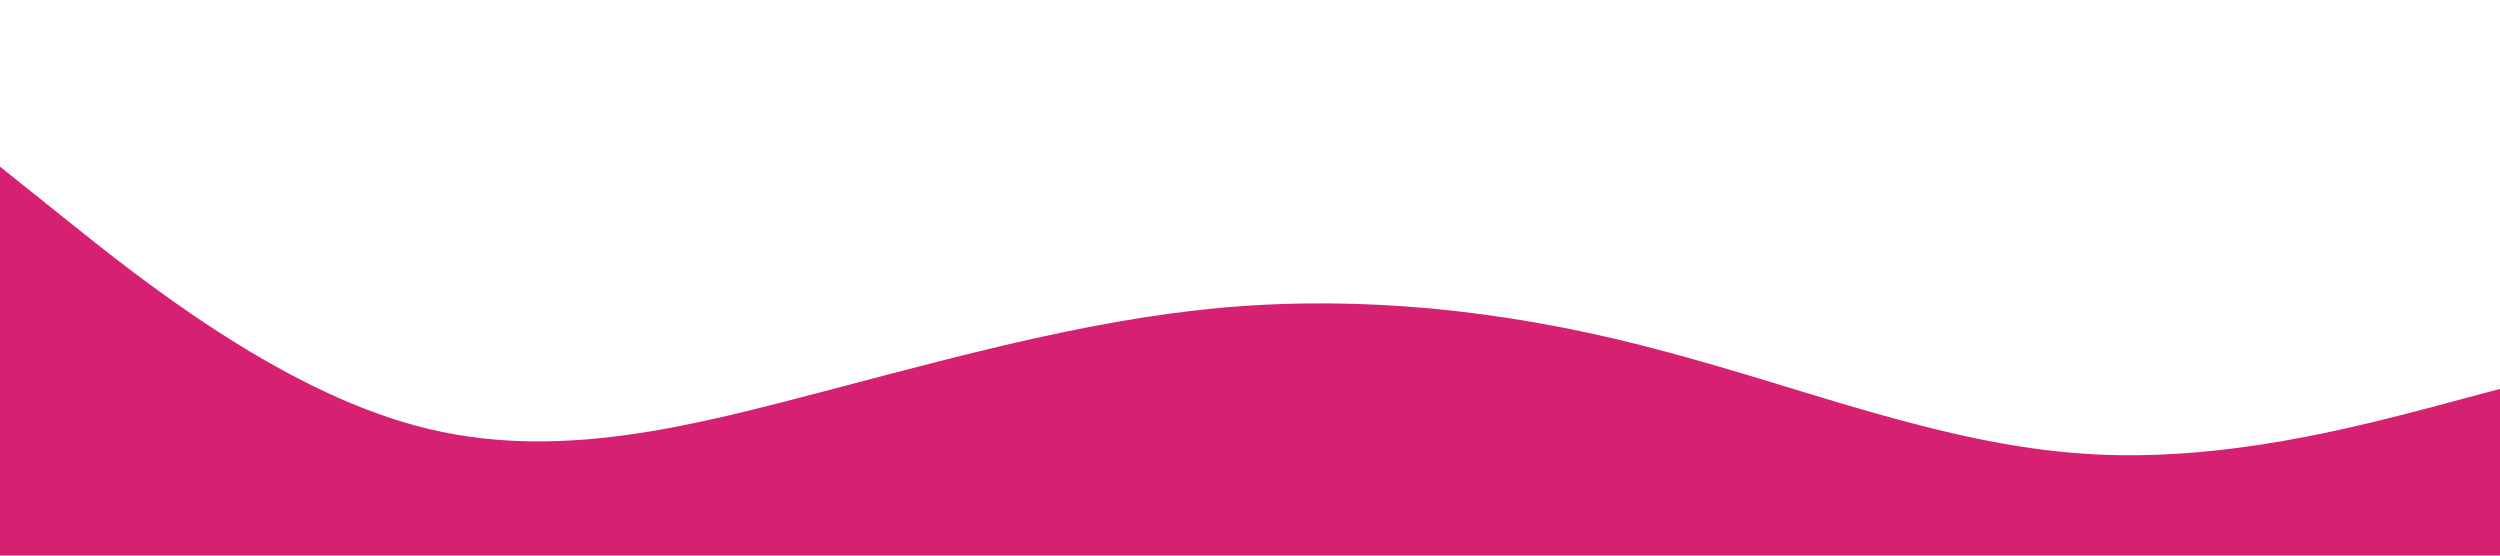 <?xml version="1.0" standalone="no"?><svg xmlns="http://www.w3.org/2000/svg" viewBox="0 0 1440 320"><path fill="#d62173" fill-opacity="1" d="M0,96L40,128C80,160,160,224,240,245.3C320,267,400,245,480,224C560,203,640,181,720,176C800,171,880,181,960,202.7C1040,224,1120,256,1200,261.3C1280,267,1360,245,1400,234.7L1440,224L1440,320L1400,320C1360,320,1280,320,1200,320C1120,320,1040,320,960,320C880,320,800,320,720,320C640,320,560,320,480,320C400,320,320,320,240,320C160,320,80,320,40,320L0,320Z"></path></svg>